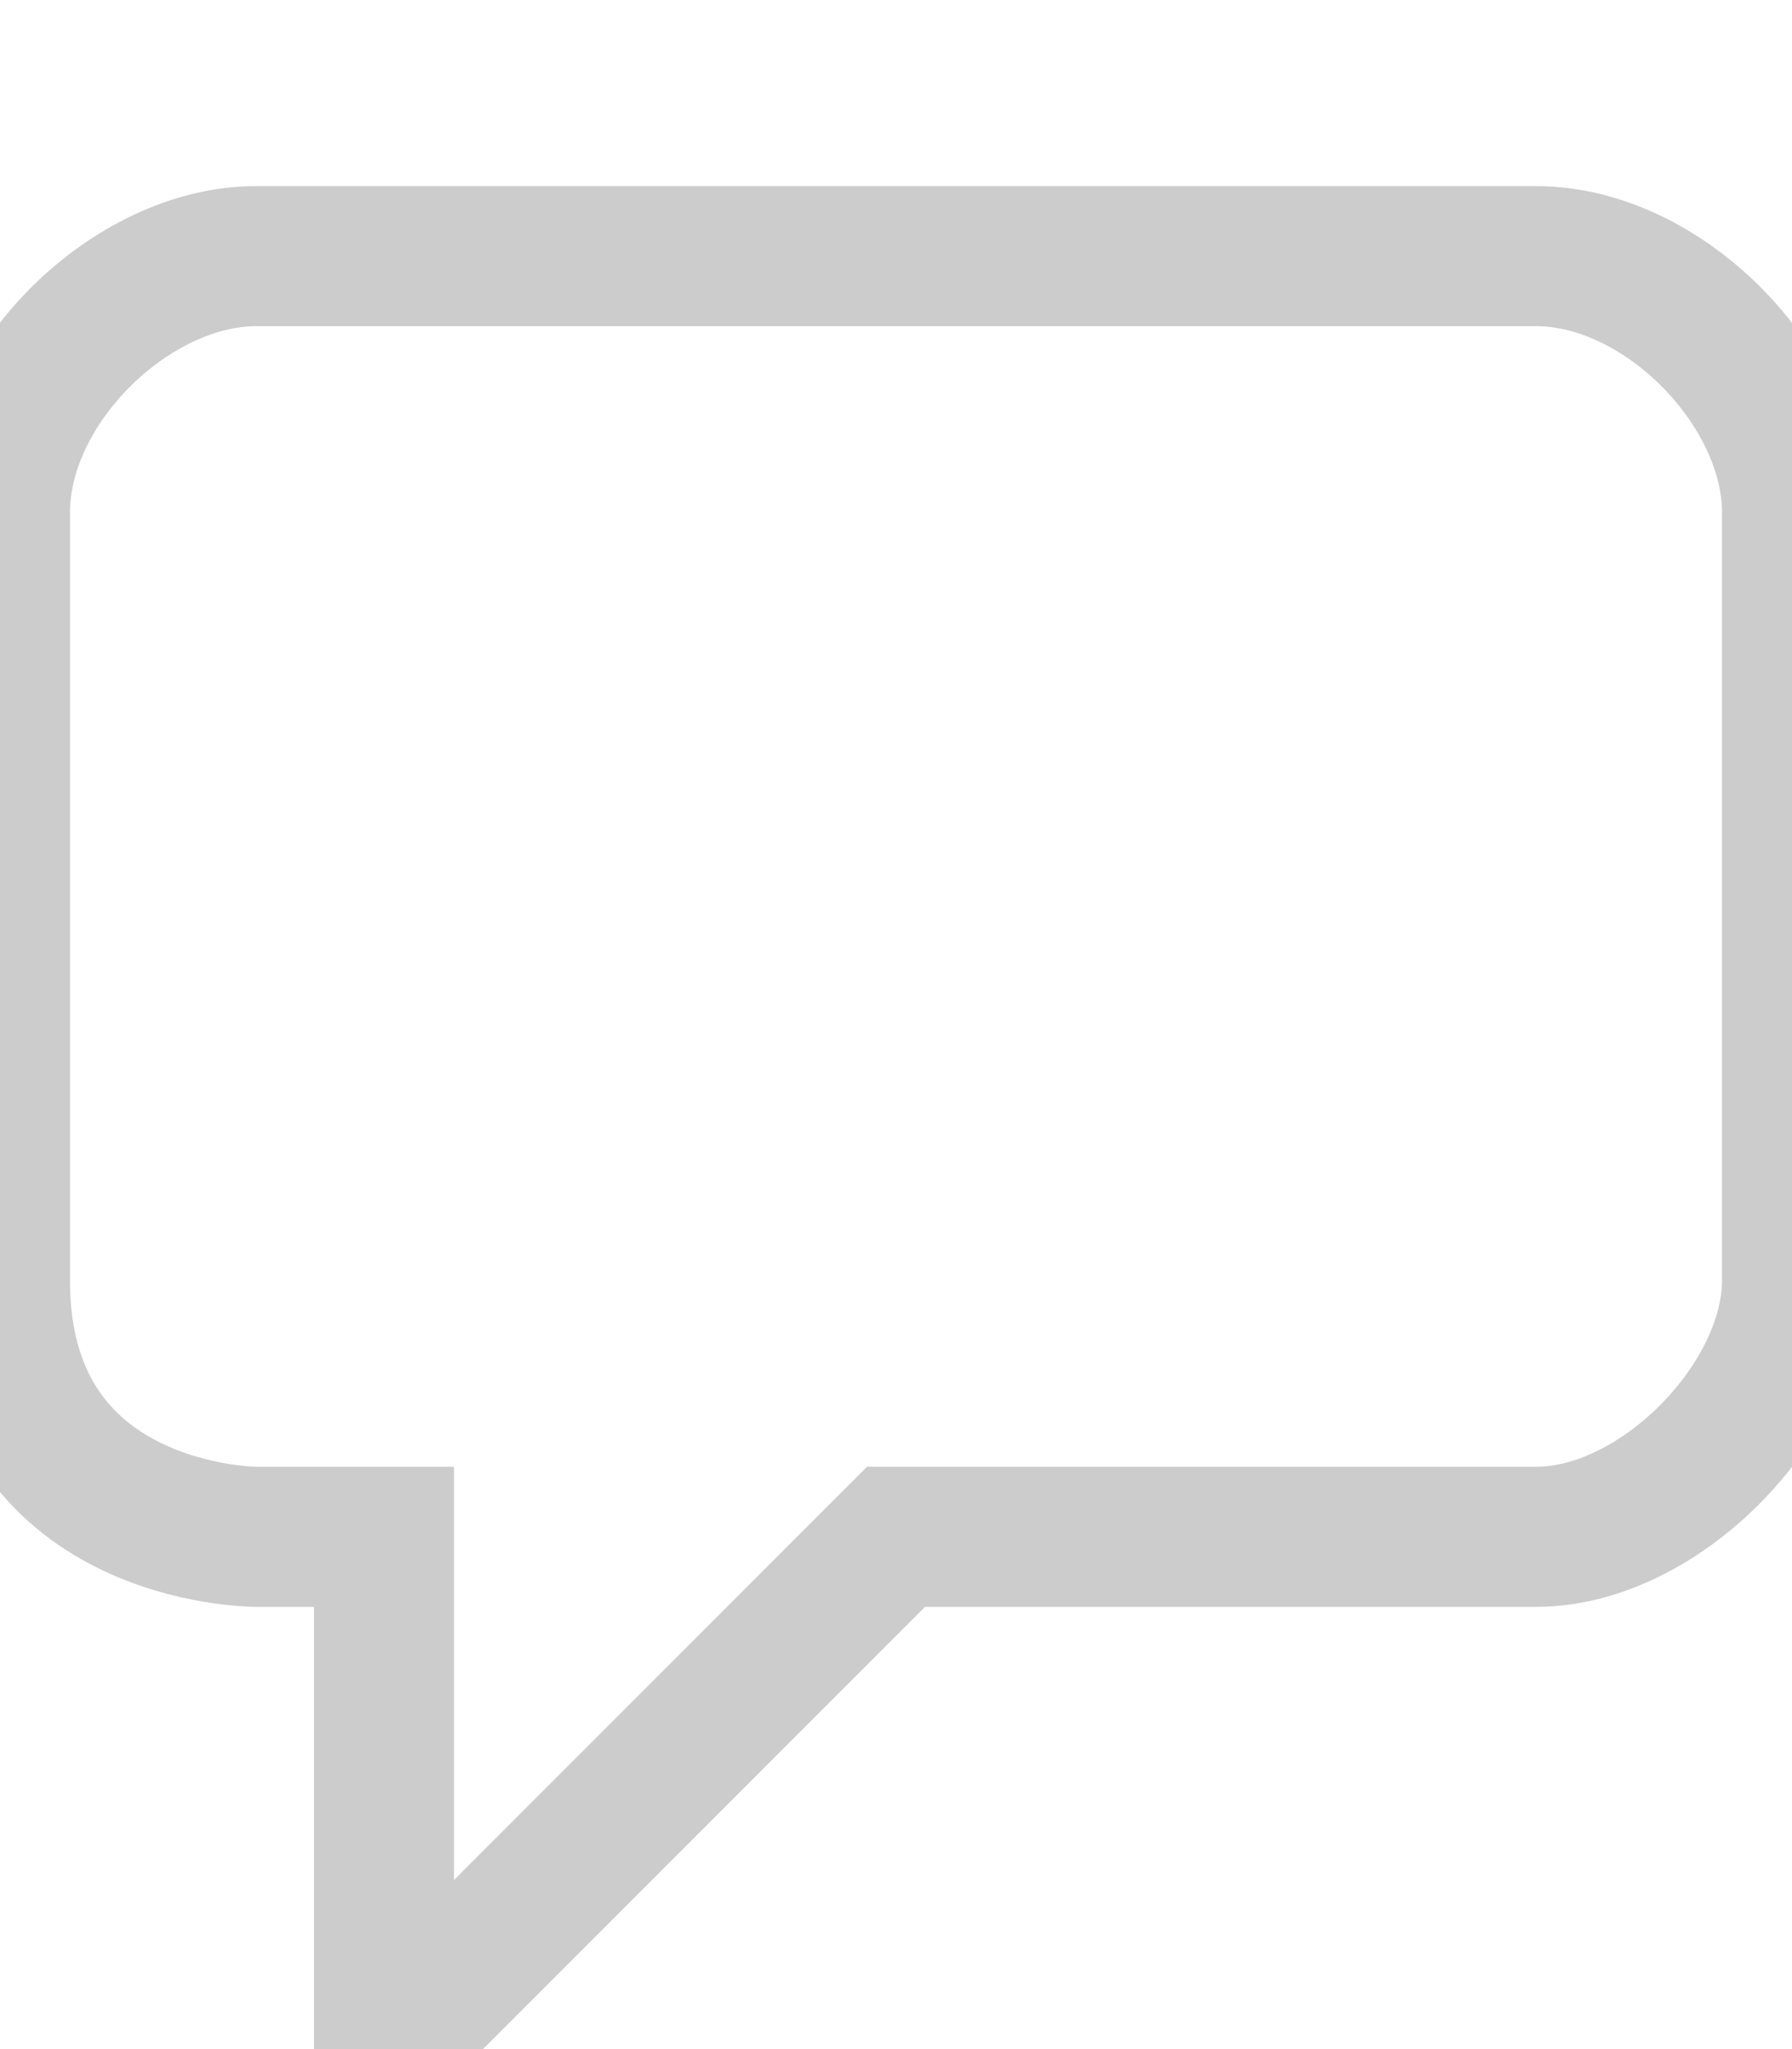 <svg height="1024" width="896" xmlns="http://www.w3.org/2000/svg">
  <path d="M768 128H128C66 128 0 192 0 256v384c0 128 128 128 128 128h64v256l256-256c0 0 258 0 320 0s128-68 128-128V256C896 194 832 128 768 128z" stroke="#CCCCCC" fill="none" stroke-width="70" />
</svg>
